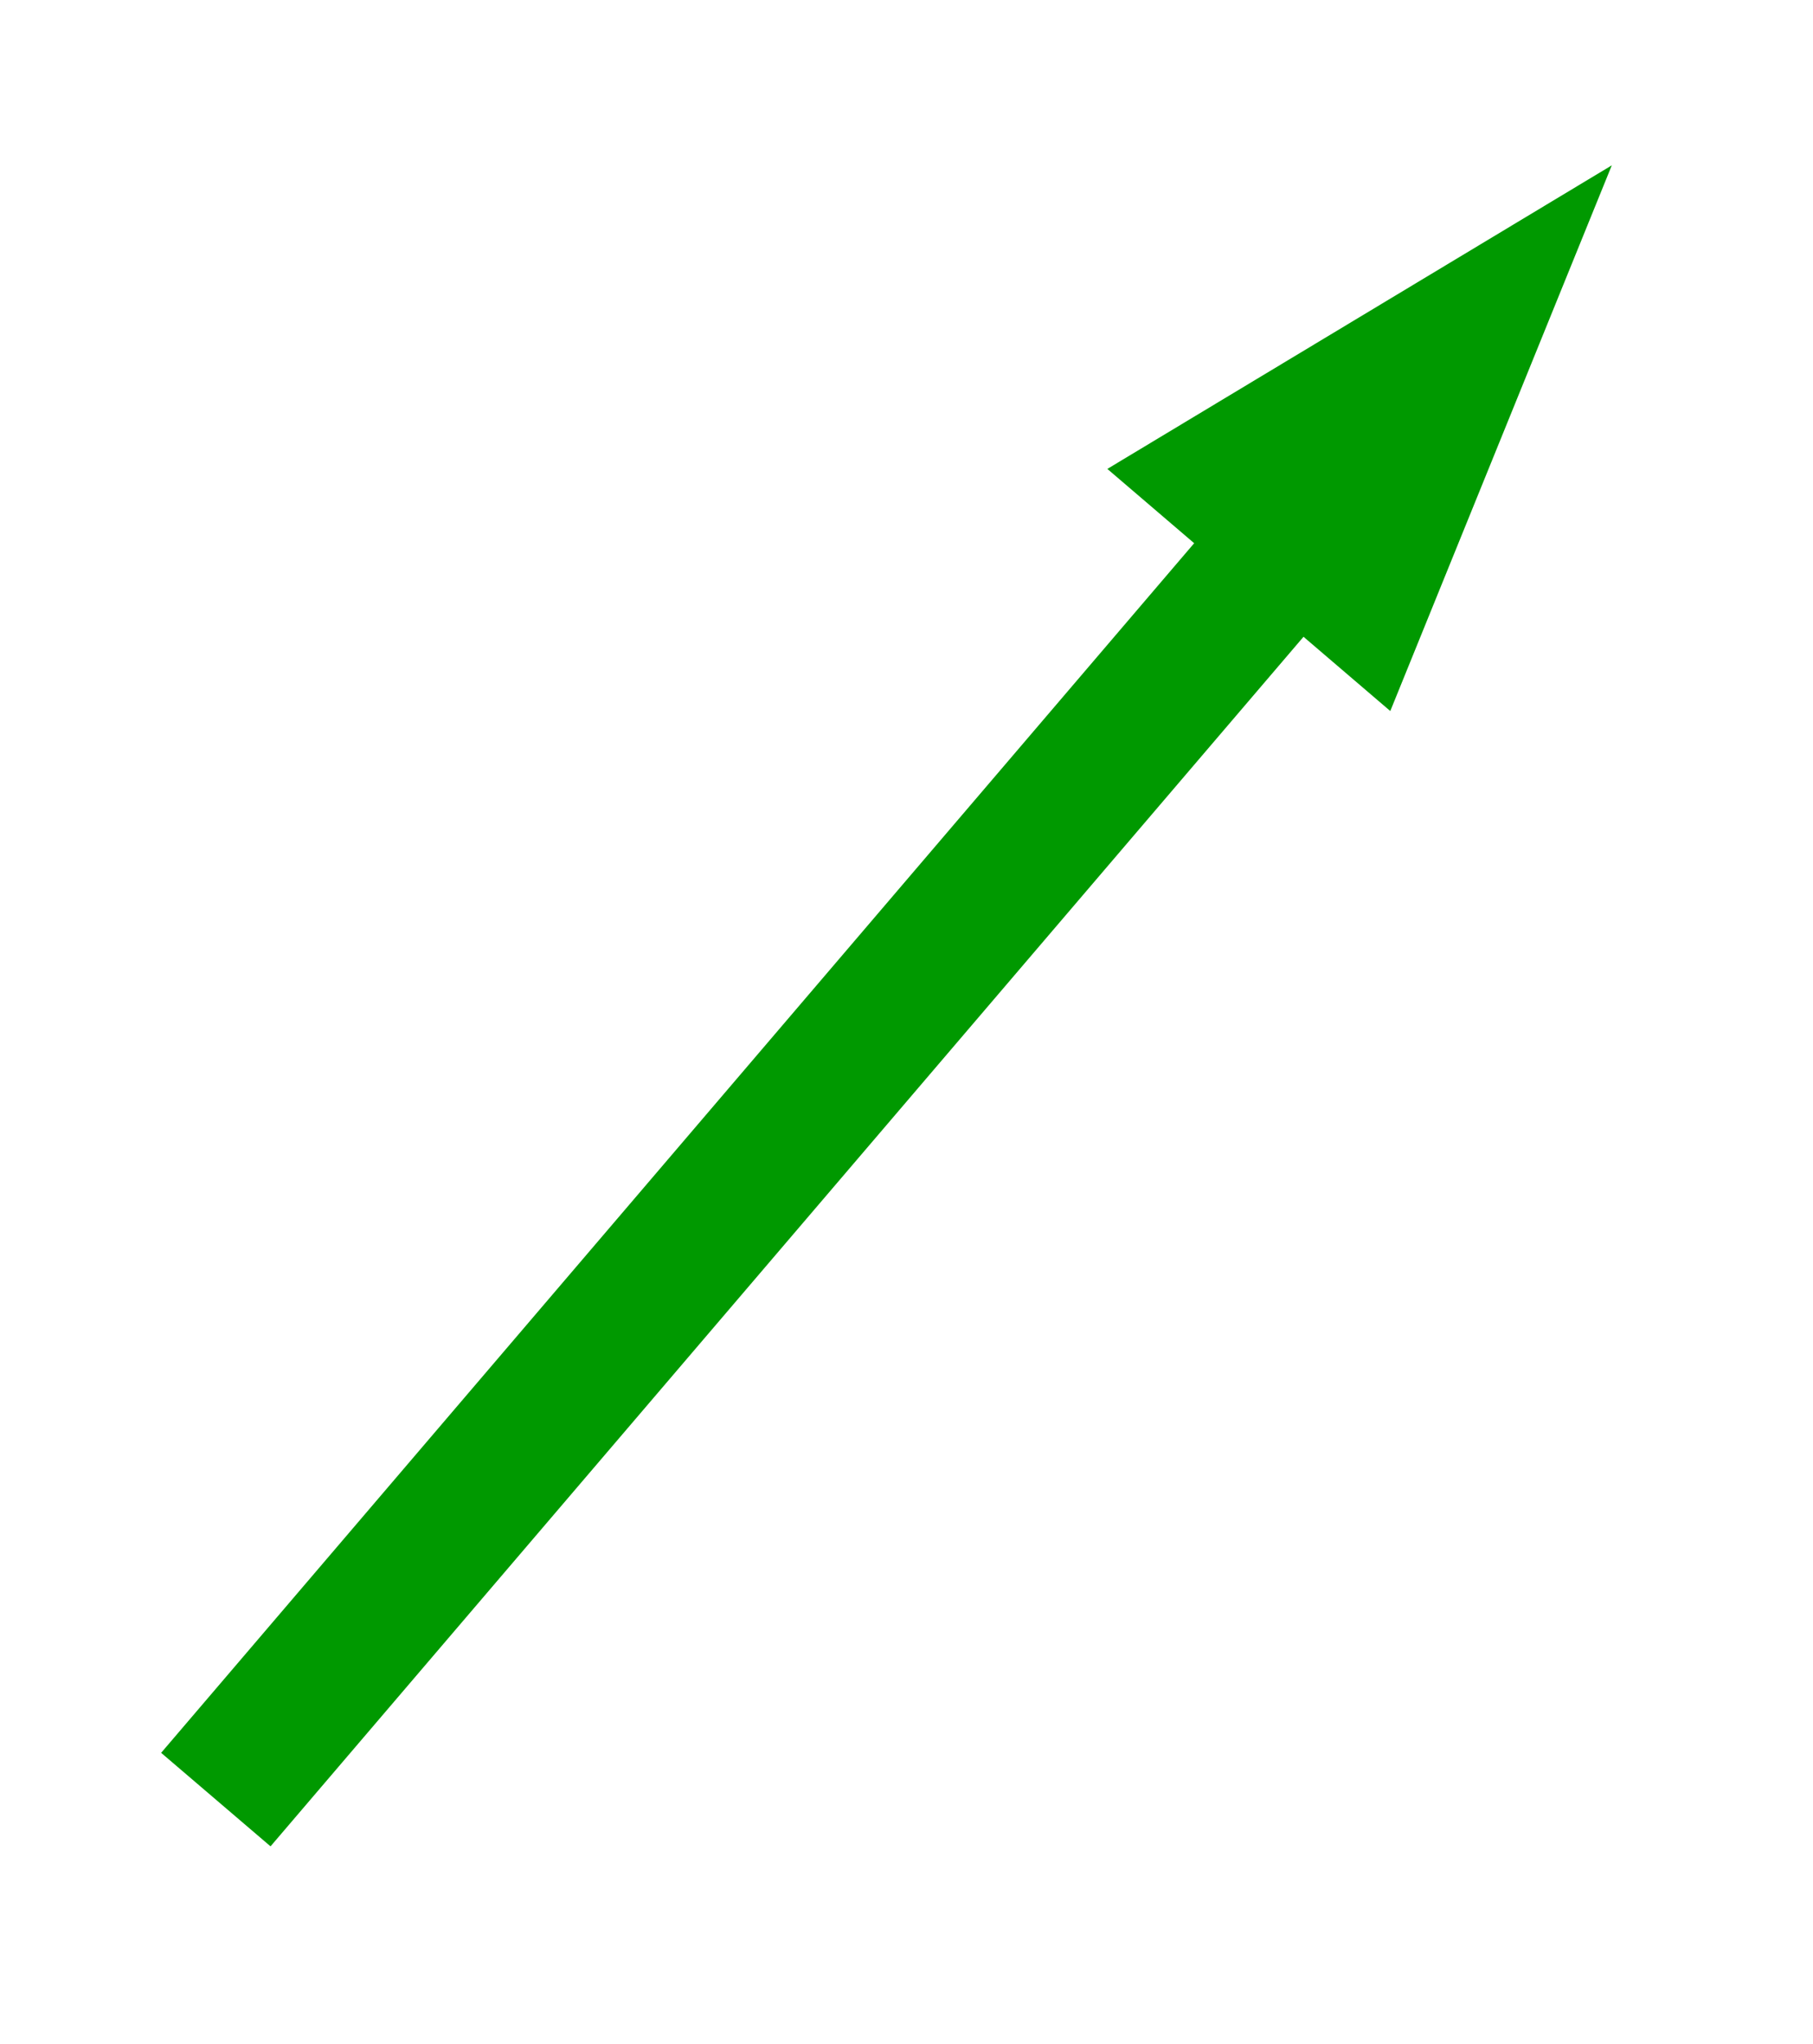 <?xml version="1.0" encoding="UTF-8"?>
<!-- Do not edit this file with editors other than draw.io -->
<!DOCTYPE svg PUBLIC "-//W3C//DTD SVG 1.1//EN" "http://www.w3.org/Graphics/SVG/1.1/DTD/svg11.dtd">
<svg xmlns="http://www.w3.org/2000/svg" xmlns:xlink="http://www.w3.org/1999/xlink" version="1.1" width="63px" height="71px" viewBox="-0.5 -0.5 63 71" content="&lt;mxfile host=&quot;app.diagrams.net&quot; agent=&quot;Mozilla/5.0 (Windows NT 10.0; Win64; x64) AppleWebKit/537.36 (KHTML, like Gecko) Chrome/131.0.0.0 Safari/537.36&quot; version=&quot;25.0.0&quot; scale=&quot;1&quot; border=&quot;0&quot;&gt;&#10;  &lt;diagram name=&quot;Page-1&quot; id=&quot;t0xs8nikz5jW8YgBEj8z&quot;&gt;&#10;    &lt;mxGraphModel dx=&quot;1434&quot; dy=&quot;738&quot; grid=&quot;1&quot; gridSize=&quot;1&quot; guides=&quot;1&quot; tooltips=&quot;1&quot; connect=&quot;1&quot; arrows=&quot;1&quot; fold=&quot;1&quot; page=&quot;1&quot; pageScale=&quot;1&quot; pageWidth=&quot;827&quot; pageHeight=&quot;1169&quot; math=&quot;0&quot; shadow=&quot;0&quot;&gt;&#10;      &lt;root&gt;&#10;        &lt;mxCell id=&quot;0&quot; /&gt;&#10;        &lt;mxCell id=&quot;1&quot; parent=&quot;0&quot; /&gt;&#10;        &lt;mxCell id=&quot;2&quot; value=&quot;&quot; style=&quot;endArrow=blockThin;html=1;rounded=0;endSize=4;endFill=1;strokeColor=#009900;strokeWidth=5;&quot; edge=&quot;1&quot; parent=&quot;1&quot;&gt;&#10;          &lt;mxGeometry width=&quot;50&quot; height=&quot;50&quot; relative=&quot;1&quot; as=&quot;geometry&quot;&gt;&#10;            &lt;mxPoint x=&quot;568&quot; y=&quot;119&quot; as=&quot;sourcePoint&quot; /&gt;&#10;            &lt;mxPoint x=&quot;615&quot; y=&quot;64&quot; as=&quot;targetPoint&quot; /&gt;&#10;          &lt;/mxGeometry&gt;&#10;        &lt;/mxCell&gt;&#10;      &lt;/root&gt;&#10;    &lt;/mxGraphModel&gt;&#10;  &lt;/diagram&gt;&#10;&lt;/mxfile&gt;&#10;"><defs/><g><g data-cell-id="WIyWlLk6GJQsqaUBKTNV-0"><g data-cell-id="WIyWlLk6GJQsqaUBKTNV-1"><g data-cell-id="okplh5eN9b2EX0rGtkwg-34"/><g data-cell-id="okplh5eN9b2EX0rGtkwg-61"/><g data-cell-id="okplh5eN9b2EX0rGtkwg-73"/><g data-cell-id="okplh5eN9b2EX0rGtkwg-76"/><g data-cell-id="okplh5eN9b2EX0rGtkwg-80"/><g data-cell-id="mIoucW18Co-1cIHSad8F-1"><g data-cell-id="mIoucW18Co-1cIHSad8F-4"><g data-cell-id="okplh5eN9b2EX0rGtkwg-60"/><g data-cell-id="okplh5eN9b2EX0rGtkwg-75"/><g data-cell-id="okplh5eN9b2EX0rGtkwg-77"/></g></g><g data-cell-id="mIoucW18Co-1cIHSad8F-14"><g data-cell-id="mIoucW18Co-1cIHSad8F-15"/><g data-cell-id="mIoucW18Co-1cIHSad8F-16"/><g data-cell-id="mIoucW18Co-1cIHSad8F-17"/></g><g data-cell-id="mIoucW18Co-1cIHSad8F-18"/><g data-cell-id="mIoucW18Co-1cIHSad8F-19"/><g data-cell-id="mIoucW18Co-1cIHSad8F-21"><g data-cell-id="mIoucW18Co-1cIHSad8F-11"><g data-cell-id="okplh5eN9b2EX0rGtkwg-35"/><g data-cell-id="okplh5eN9b2EX0rGtkwg-36"/></g><g data-cell-id="mIoucW18Co-1cIHSad8F-20"/></g><g data-cell-id="QgCYxOECBsZQFQ3TiWC4-6"><g data-cell-id="QgCYxOECBsZQFQ3TiWC4-5"/><g data-cell-id="QgCYxOECBsZQFQ3TiWC4-4"><g><path d="M 7 62 L 44.52 18.09" fill="none" stroke="#009900" stroke-width="5" stroke-miterlimit="10" pointer-events="stroke"/><path d="M 50.37 11.25 L 46.8 20.04 L 42.24 16.14 Z" fill="#009900" stroke="#009900" stroke-width="5" stroke-miterlimit="10" pointer-events="all"/></g></g></g><g data-cell-id="QgCYxOECBsZQFQ3TiWC4-7"/><g data-cell-id="QgCYxOECBsZQFQ3TiWC4-8"/><g data-cell-id="QgCYxOECBsZQFQ3TiWC4-13"/></g></g></g></svg>